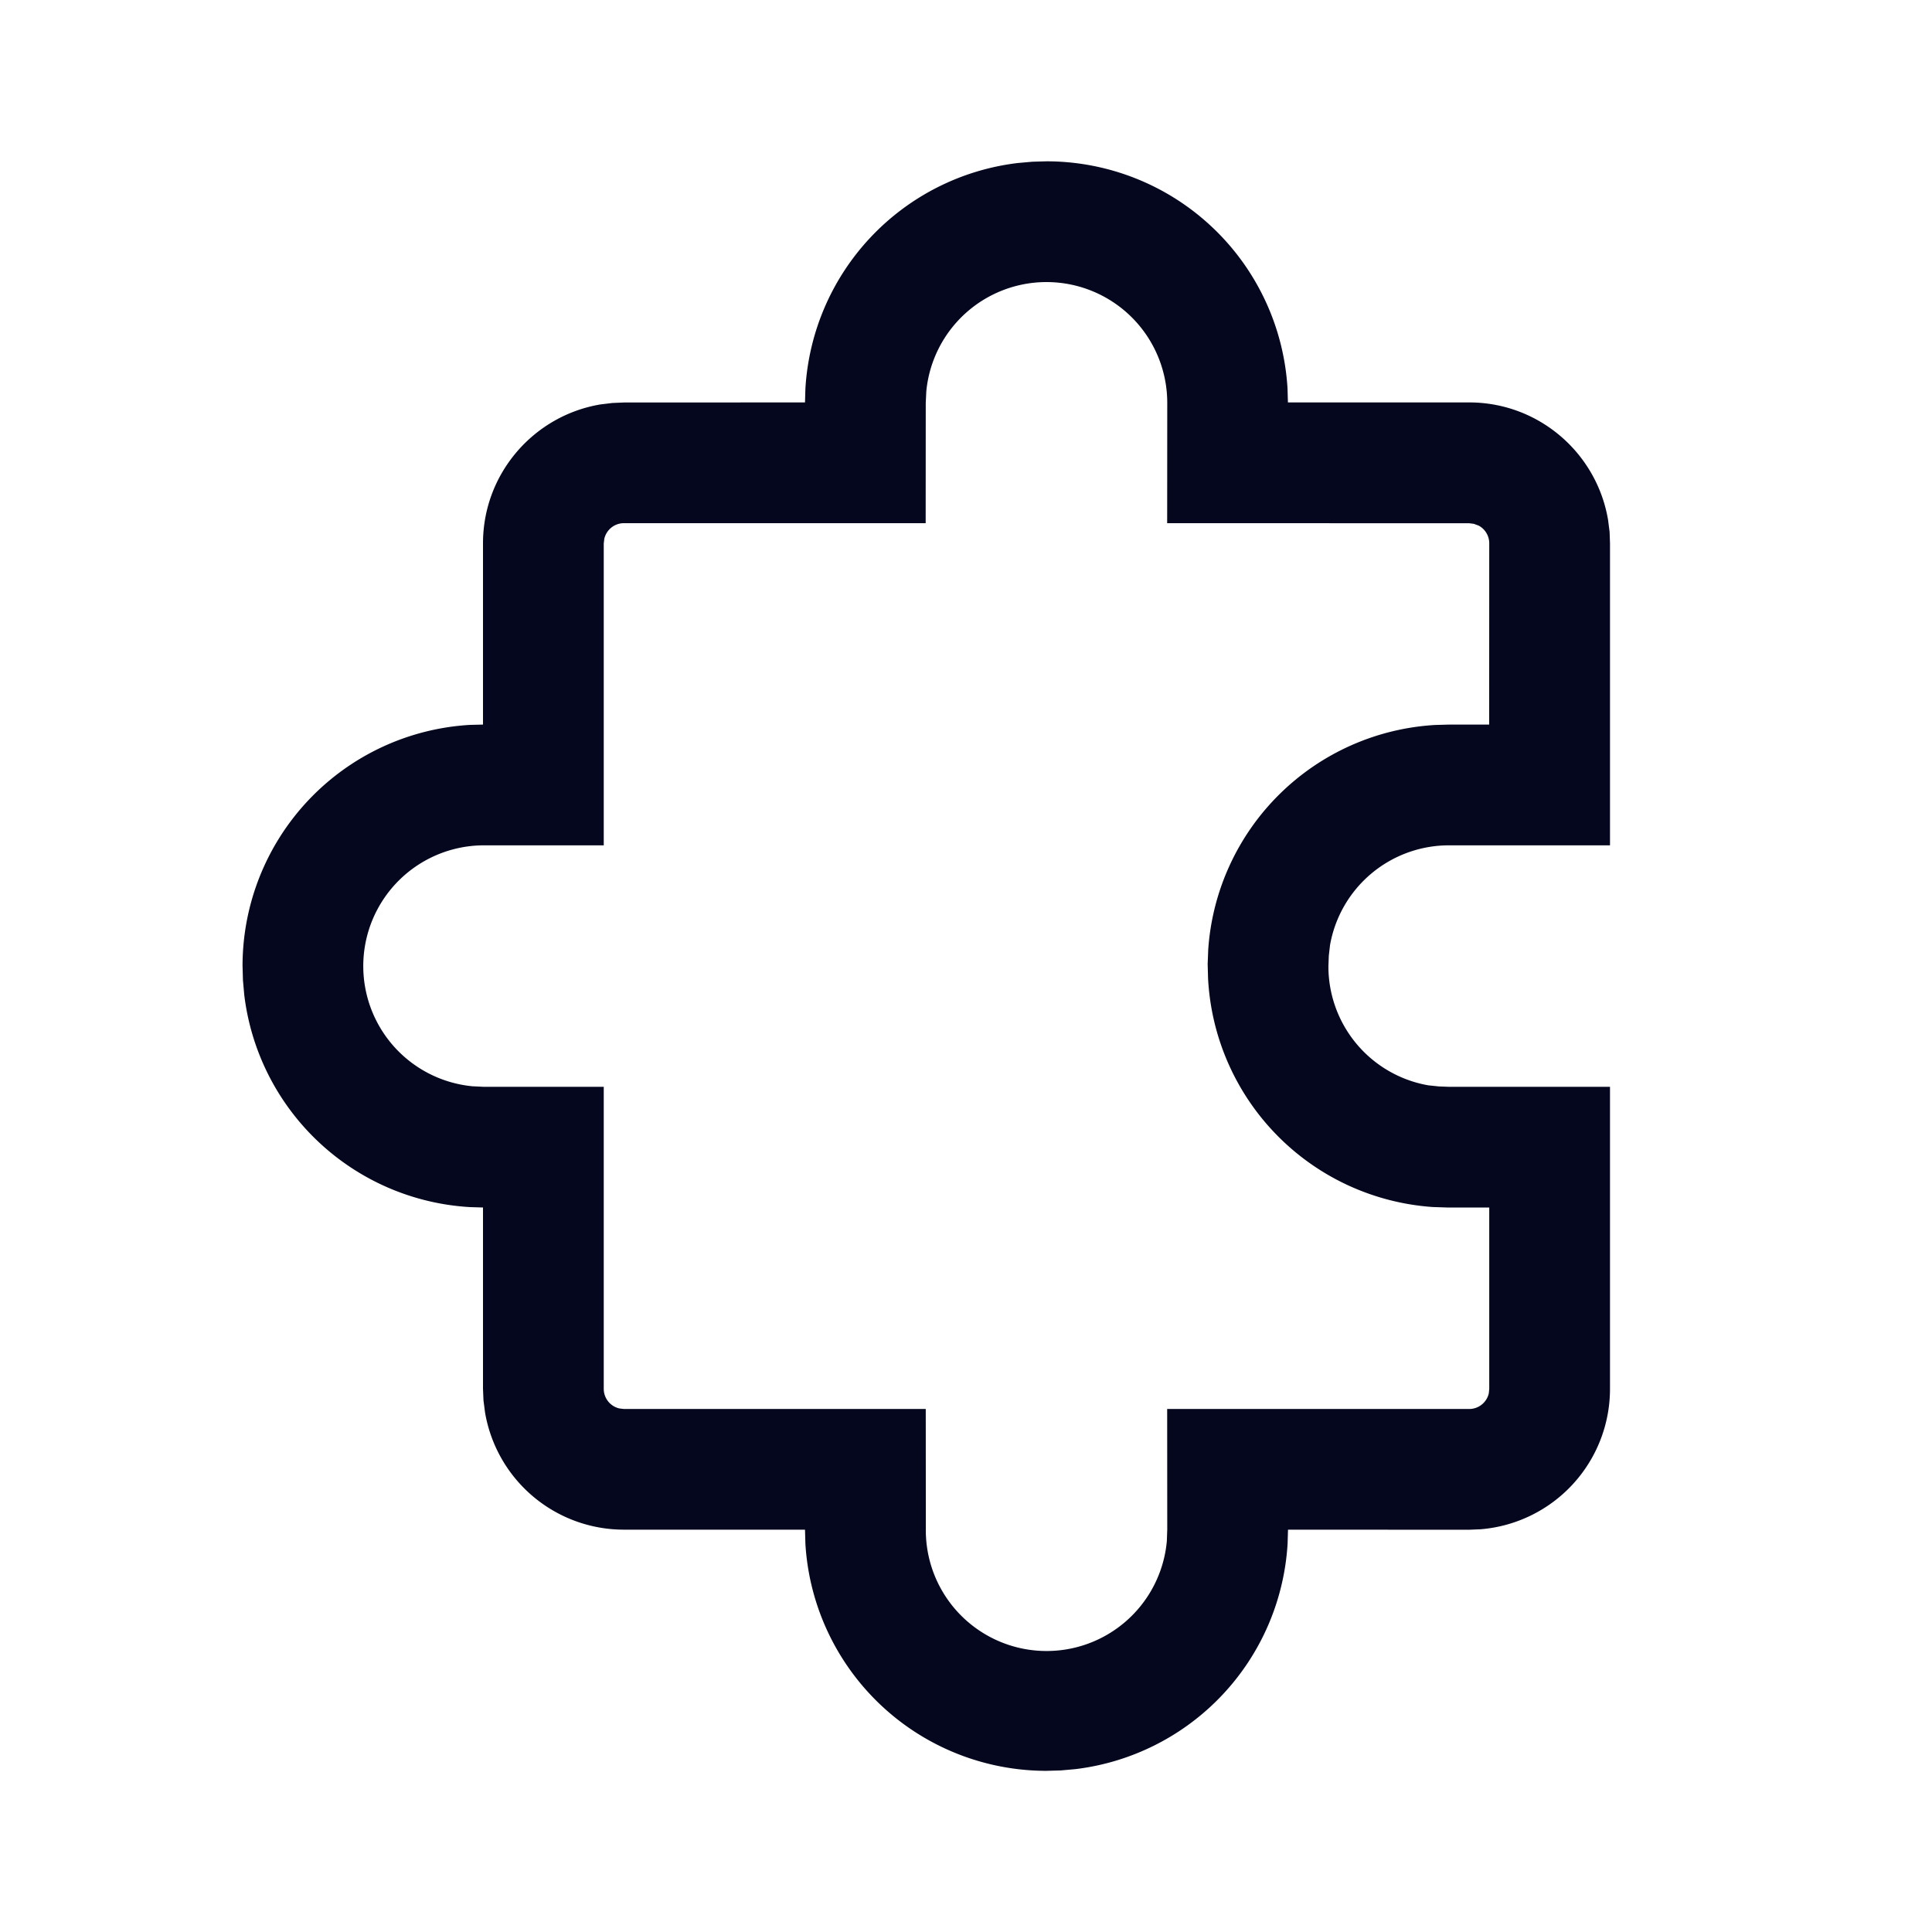 <svg xmlns="http://www.w3.org/2000/svg" width="24" height="24" fill="none"><path fill="#04071E" d="M13 2.004a3 3 0 0 1 2.994 2.82l.005.175h2.251c.868 0 1.587.632 1.726 1.46l.019.148.005.143v3.751h-1.998a1.5 1.5 0 0 0-1.48 1.24l-.015.131-.005.13a1.5 1.5 0 0 0 1.239 1.48l.132.014.129.005H20v3.752a1.75 1.75 0 0 1-1.606 1.744l-.144.006-2.25-.001-.005.173a3 3 0 0 1-2.638 2.802l-.18.016-.177.005a3 3 0 0 1-2.995-2.82L10 19.002H7.75a1.75 1.75 0 0 1-1.725-1.458l-.019-.148L6 17.253V15l-.164-.005a3 3 0 0 1-2.802-2.638l-.016-.18L3.013 12a3 3 0 0 1 2.823-2.995L6 9.001 6 6.75c0-.867.631-1.587 1.459-1.726l.148-.018L7.75 5 10 4.999l.005-.171a3 3 0 0 1 2.639-2.803l.18-.016zm0 1.5a1.5 1.5 0 0 0-1.493 1.356l-.007.145-.001 1.494H7.75a.25.25 0 0 0-.243.194L7.5 6.75v3.751H6.013a1.5 1.5 0 0 0-.145 2.993l.145.007H7.5v3.752a.25.25 0 0 0 .193.243l.057.007H11.5l.001 1.495a1.5 1.5 0 0 0 2.994.145L14.5 19l-.001-1.497h3.751a.25.25 0 0 0 .244-.192l.006-.057V15h-.523l-.18-.006a3.003 3.003 0 0 1-2.79-2.84l-.005-.178.007-.18a3 3 0 0 1 2.818-2.79l.175-.005h.497L18.5 6.75a.25.25 0 0 0-.13-.22l-.062-.023-.058-.007-3.751-.001.001-1.495a1.5 1.5 0 0 0-1.5-1.5"/></svg>